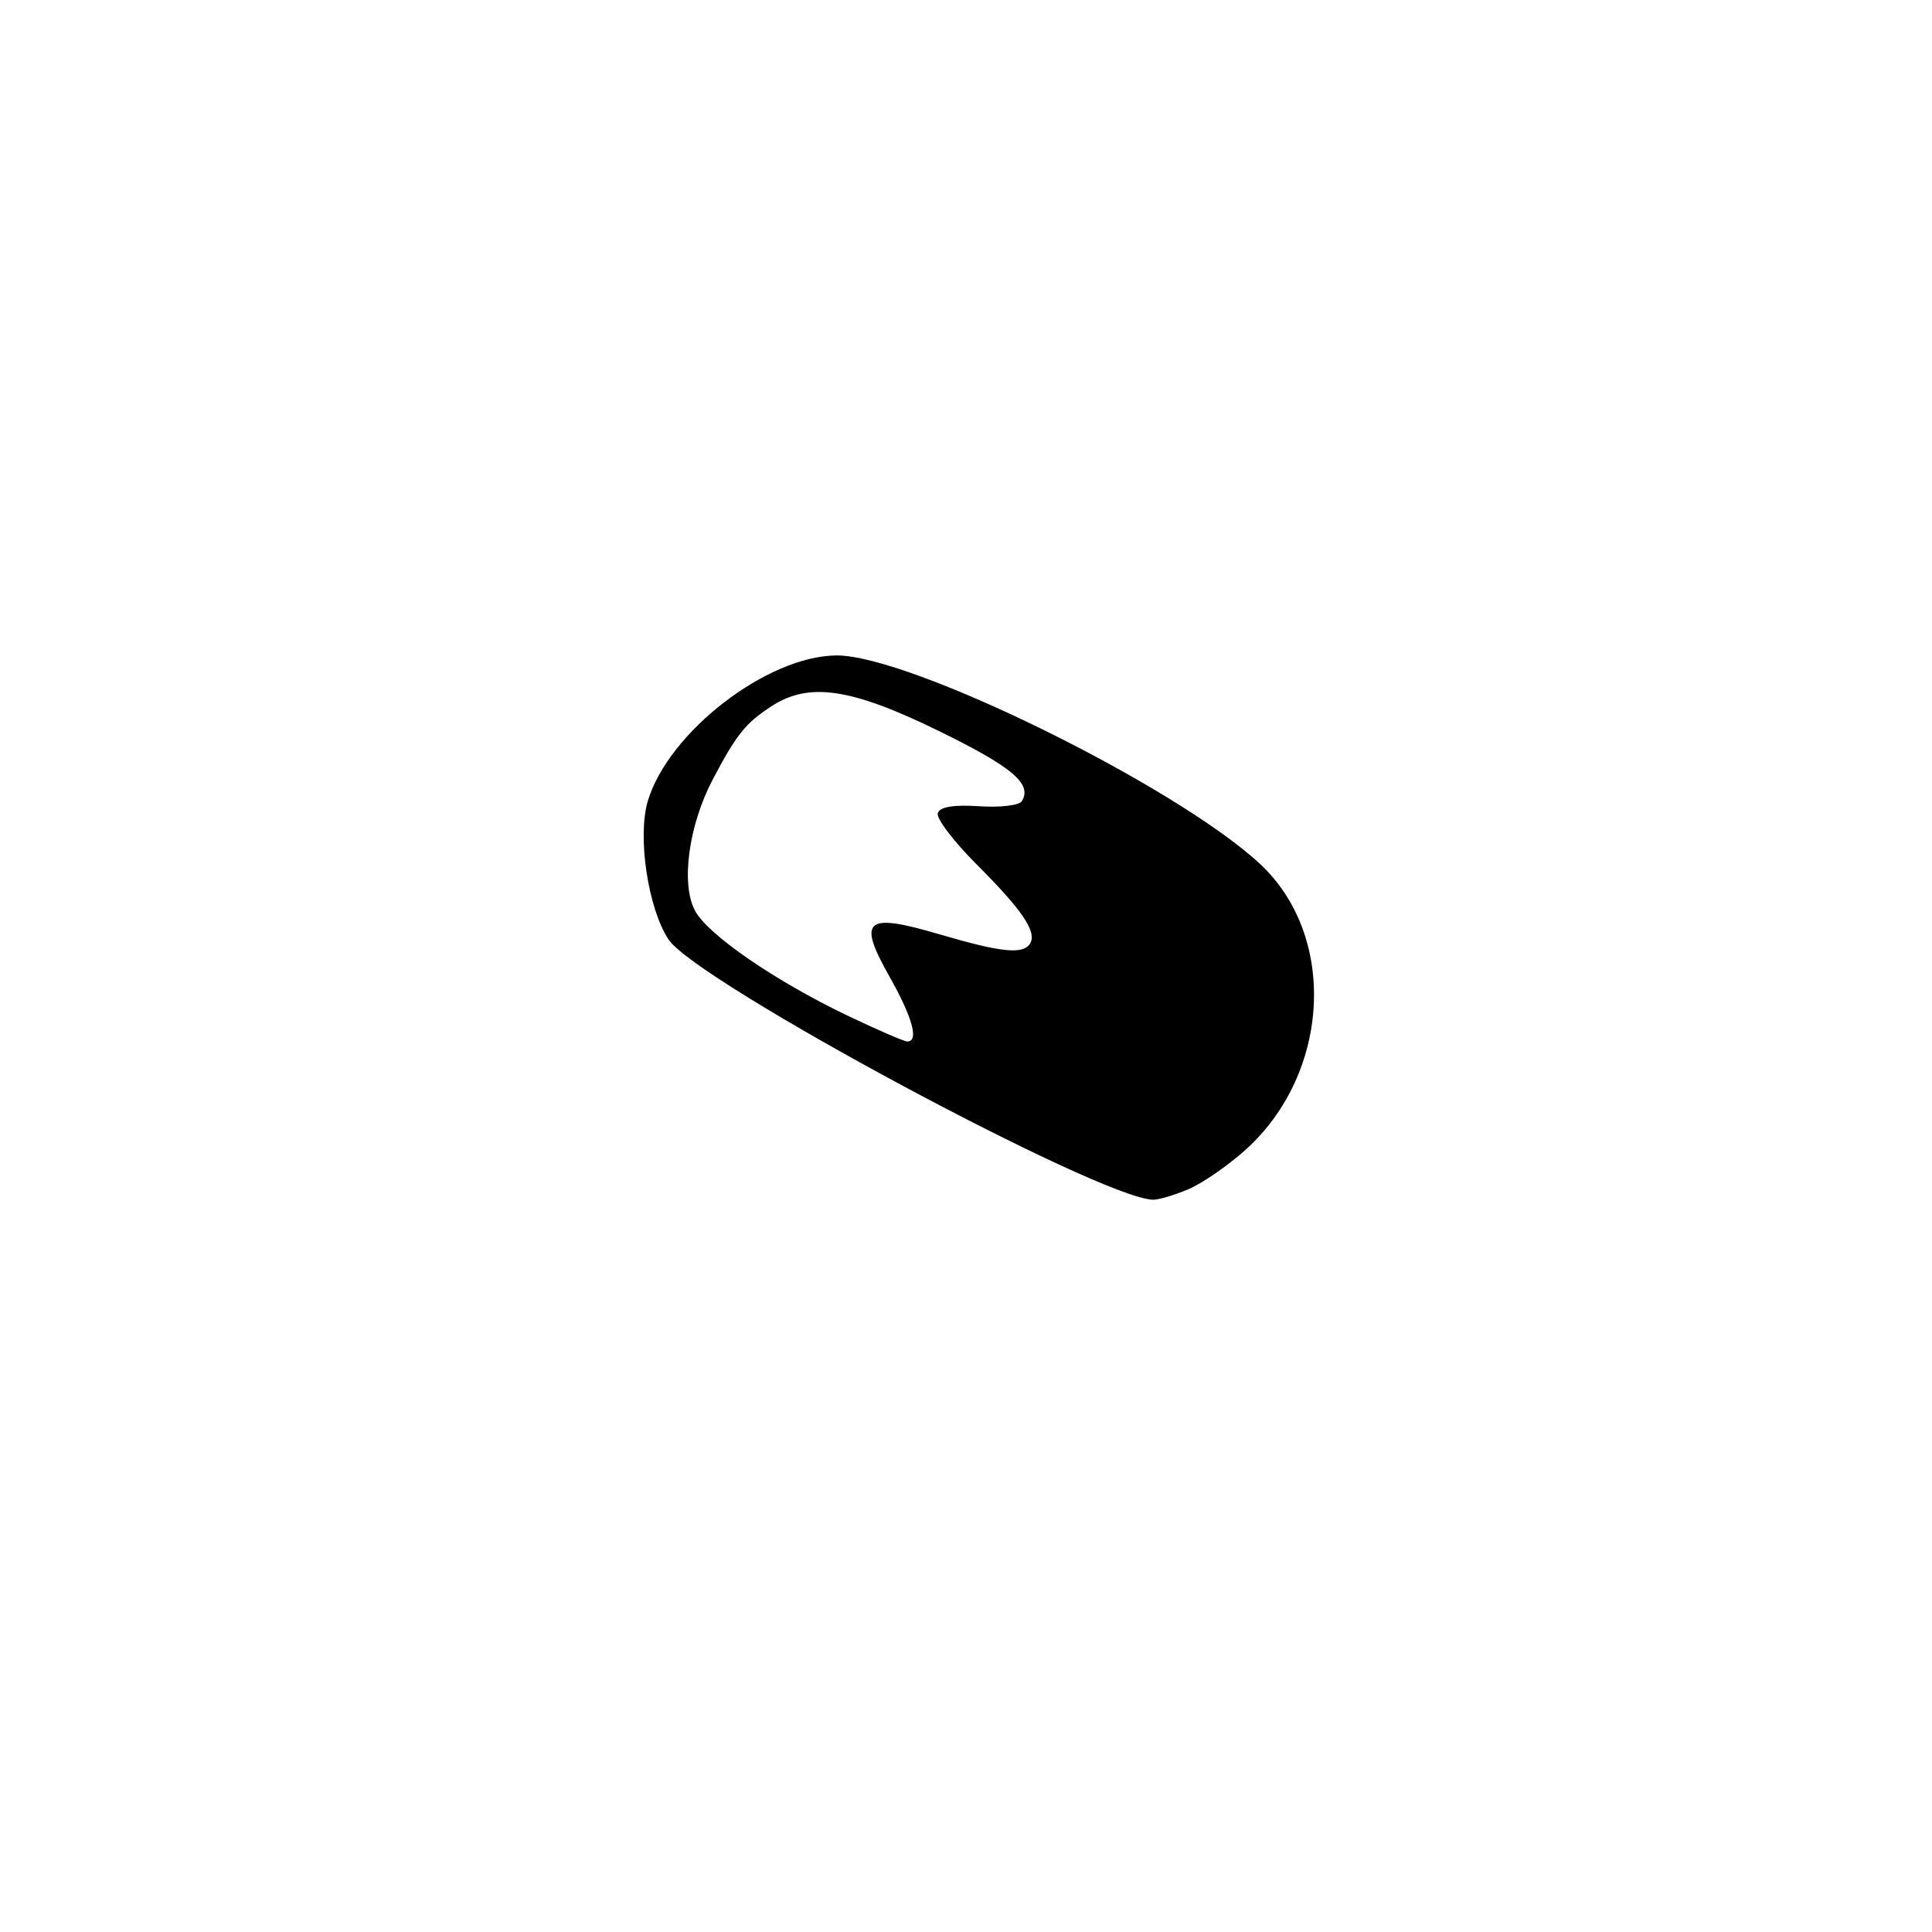 <?xml version="1.0" encoding="UTF-8" standalone="no"?>
<!DOCTYPE svg PUBLIC "-//W3C//DTD SVG 1.1//EN" "http://www.w3.org/Graphics/SVG/1.1/DTD/svg11.dtd" >
<svg xmlns="http://www.w3.org/2000/svg" xmlns:xlink="http://www.w3.org/1999/xlink" version="1.1" viewBox="0 0 256 256">
 <g >
 <path fill="currentColor"
d=" M 157.42 157.60 C 159.27 156.83 162.70 154.46 165.05 152.35 C 176.35 142.15 177.23 123.93 166.87 114.39 C 155.62 104.03 120.50 86.77 110.82 86.85 C 101.64 86.92 88.58 97.01 85.84 106.13 C 84.44 110.83 85.85 120.31 88.57 124.47 C 92.24 130.06 145.70 158.79 152.78 158.97 C 153.49 158.99 155.58 158.37 157.42 157.60 Z  M 112.23 134.54 C 102.65 129.95 93.79 123.85 92.09 120.67 C 90.20 117.13 91.24 109.39 94.42 103.33 C 97.56 97.35 98.78 95.82 102.21 93.59 C 107.18 90.35 112.73 91.16 124.28 96.80 C 134.16 101.63 136.82 103.87 135.39 106.17 C 135.05 106.72 132.50 107.02 129.73 106.83 C 126.35 106.61 124.54 106.91 124.26 107.74 C 124.03 108.42 126.35 111.48 129.42 114.55 C 135.48 120.61 137.43 123.50 136.49 125.02 C 135.57 126.51 132.69 126.21 124.48 123.80 C 114.64 120.90 113.57 121.81 117.87 129.42 C 120.92 134.83 121.79 138.00 120.22 138.00 C 119.79 138.00 116.20 136.44 112.23 134.54 Z "/>
</g>
</svg>